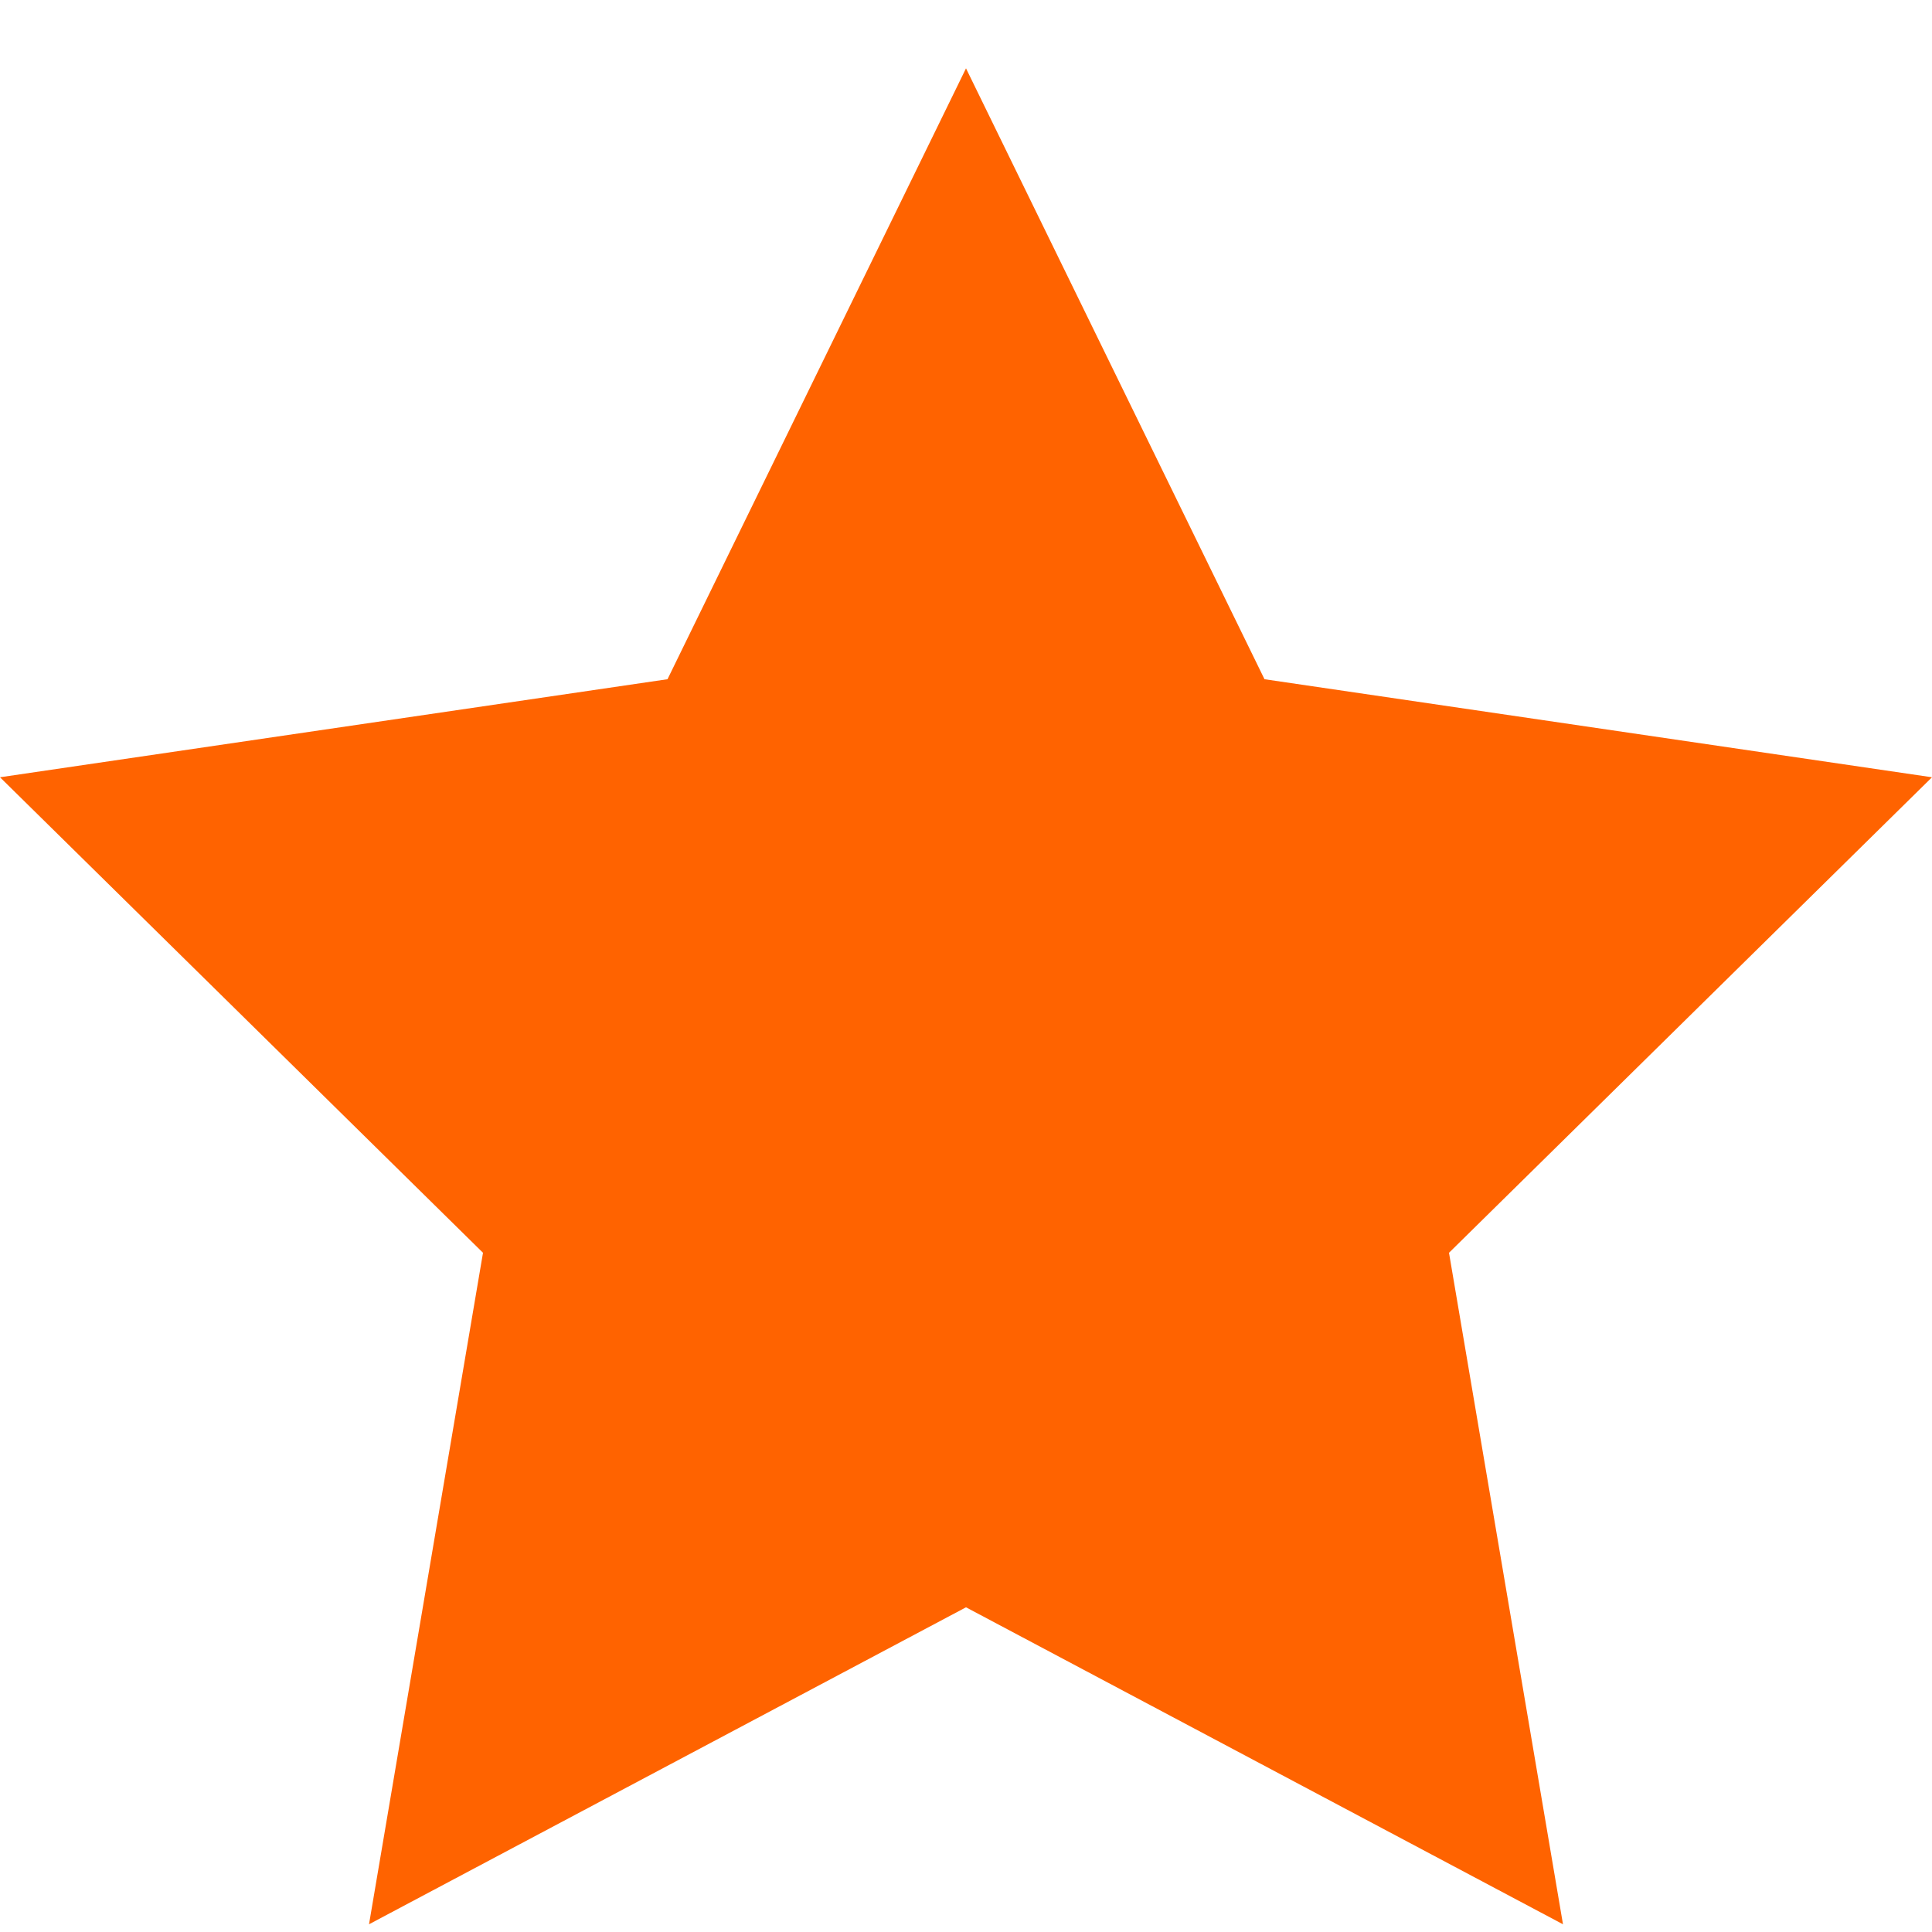 <?xml version="1.0" encoding="UTF-8"?>
<svg width="16px" height="16px" viewBox="0 0 16 16" version="1.1" xmlns="http://www.w3.org/2000/svg" xmlns:xlink="http://www.w3.org/1999/xlink">
    <!-- Generator: sketchtool 49 (51002) - http://www.bohemiancoding.com/sketch -->
    <title>E1D6F49A-A4BF-463C-ABA2-DA97B565DF0F</title>
    <desc>Created with sketchtool.</desc>
    <defs></defs>
    <g id="💻-Desktop-Web" stroke="none" stroke-width="1" fill="none" fill-rule="evenodd">
        <g id="1.1.Home-Page_Customer-View" transform="translate(-805, -3267)" fill="#FF6300">
            <polygon id="Star-Copy-2" points="813 3280.311 808.056 3282.936 809 3277.375 805 3273.437 810.528 3272.625 813 3267.566 815.472 3272.625 821 3273.437 817 3277.375 817.944 3282.936"></polygon>
        </g>
    </g>
</svg>